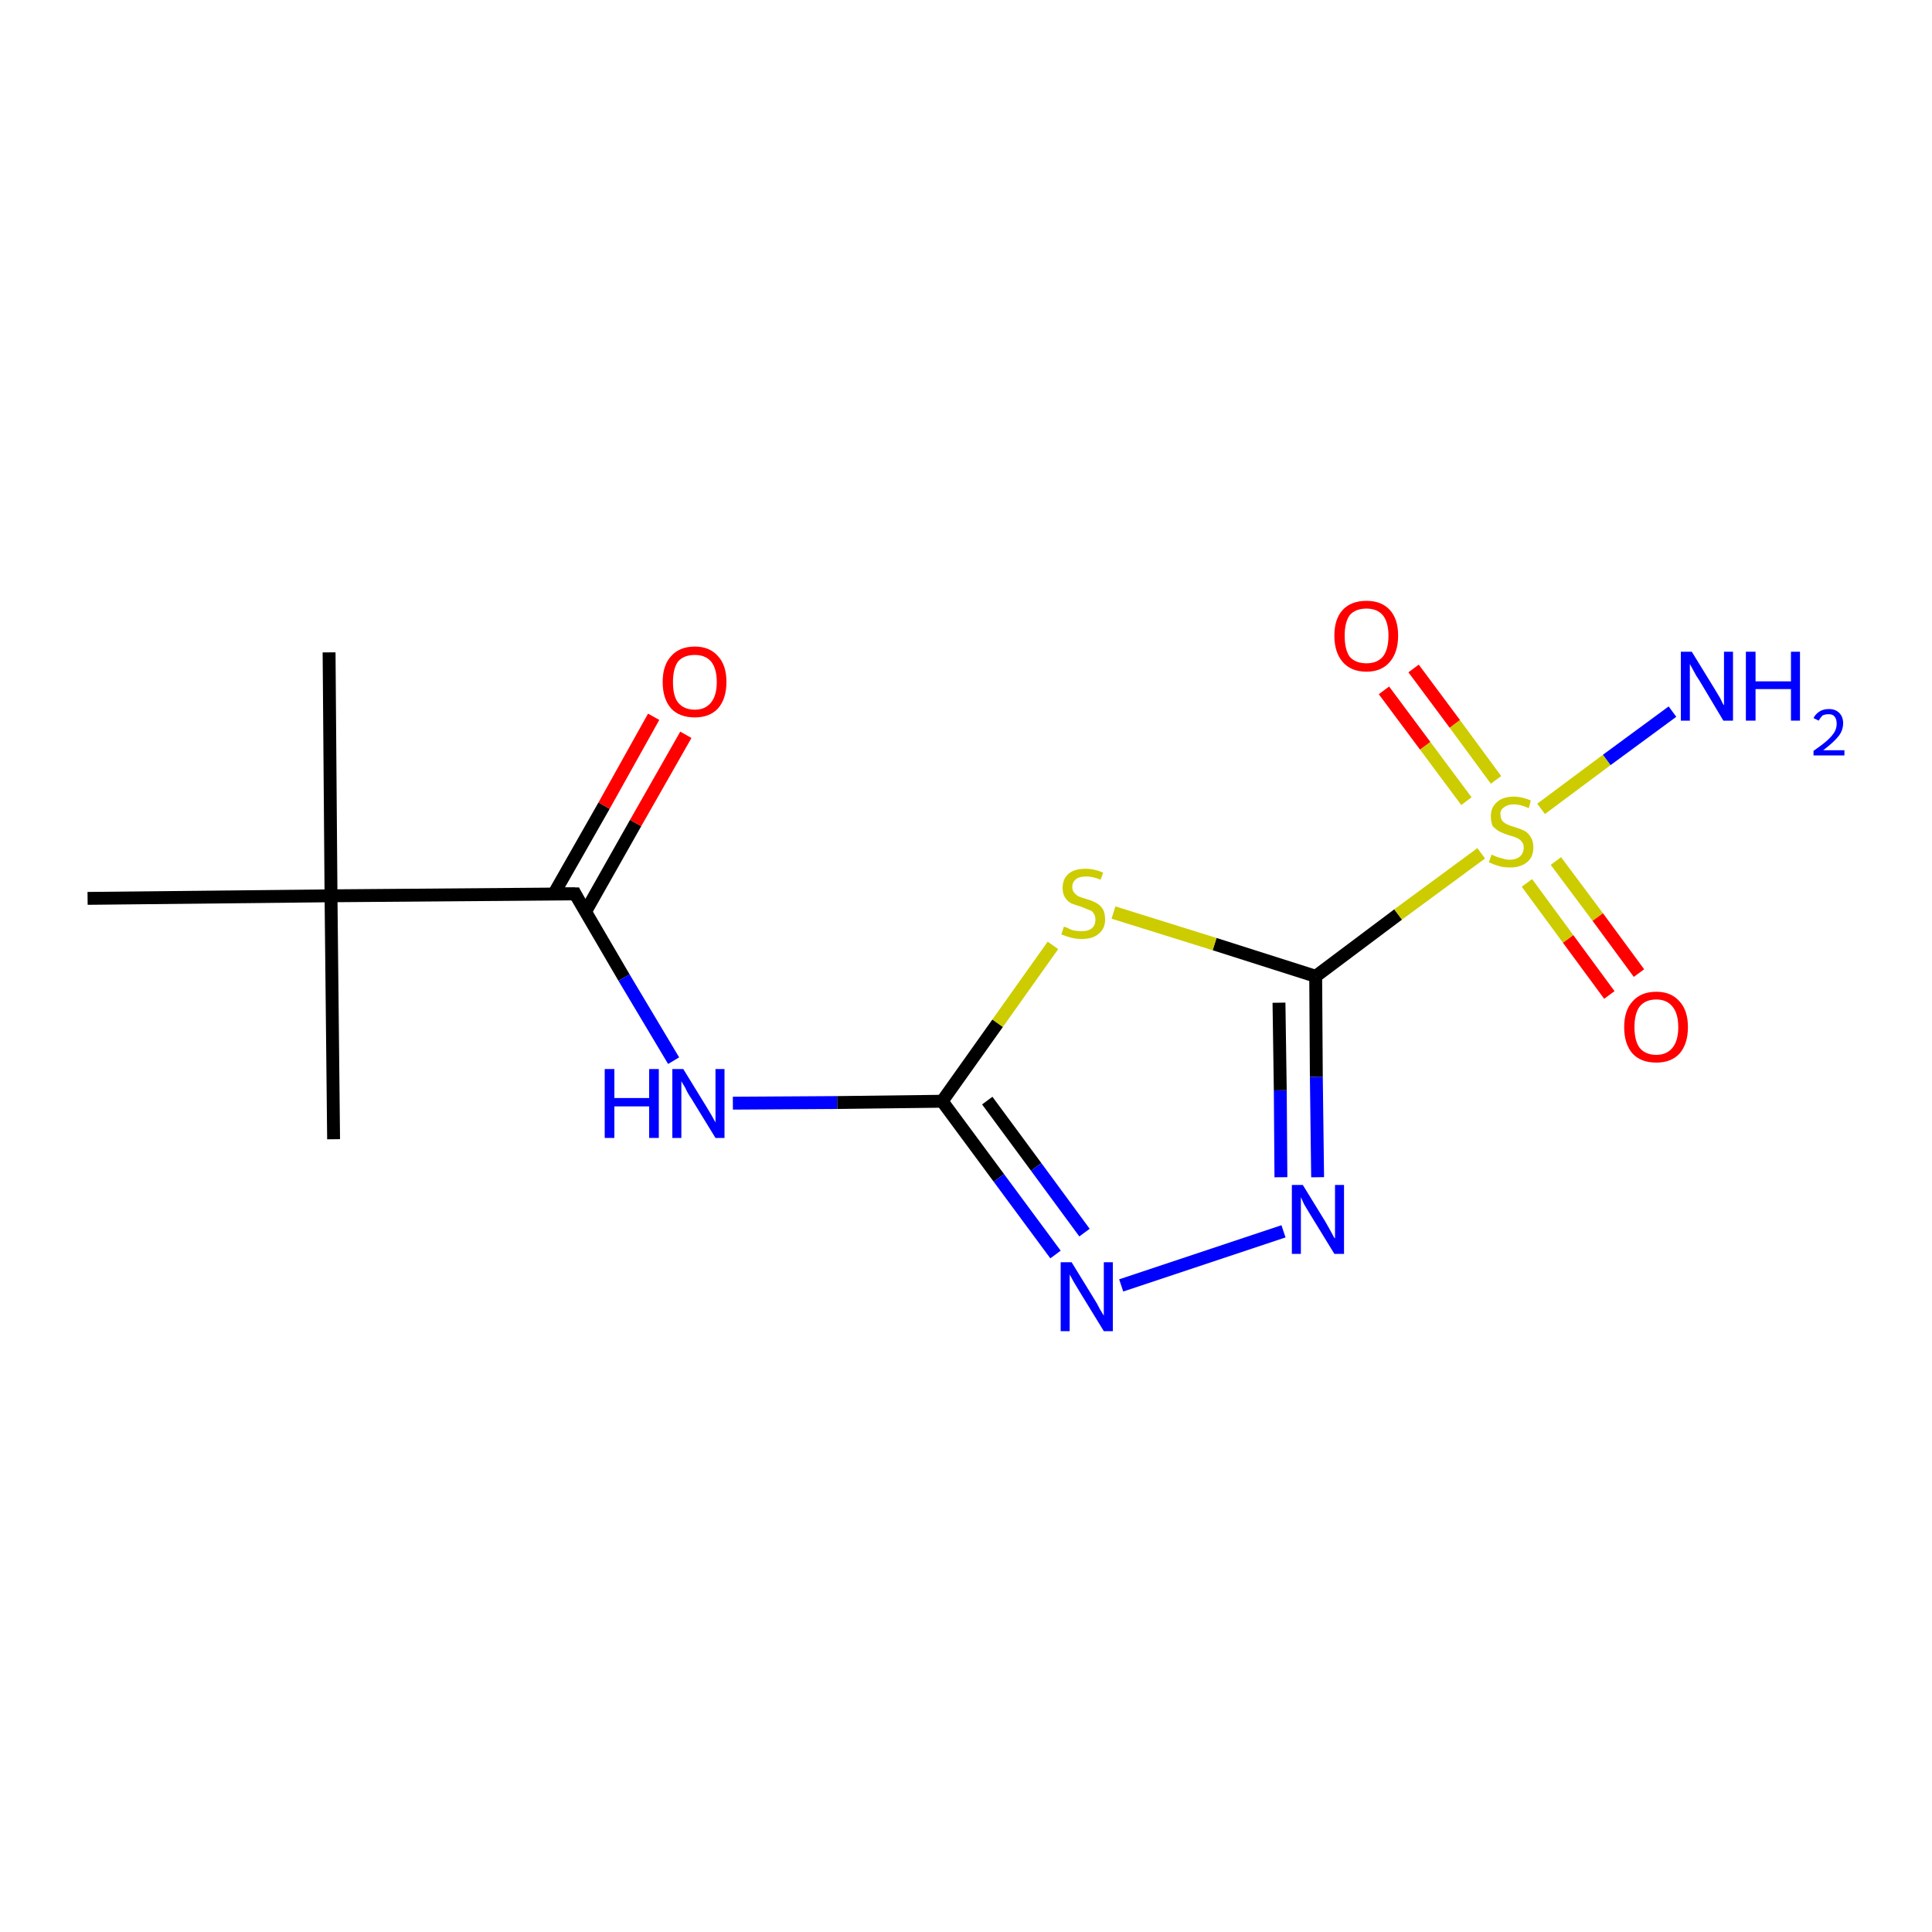 <?xml version='1.0' encoding='iso-8859-1'?>
<svg version='1.1' baseProfile='full'
              xmlns='http://www.w3.org/2000/svg'
                      xmlns:rdkit='http://www.rdkit.org/xml'
                      xmlns:xlink='http://www.w3.org/1999/xlink'
                  xml:space='preserve'
width='300px' height='300px' viewBox='0 0 300 300'>
<!-- END OF HEADER -->
<rect style='opacity:1.0;fill:#FFFFFF;stroke:none' width='300.0' height='300.0' x='0.0' y='0.0'> </rect>
<path class='bond-0 atom-0 atom-1' d='M 51.1,101.3 L 51.4,139.1' style='fill:none;fill-rule:evenodd;stroke:#000000;stroke-width:2.0px;stroke-linecap:butt;stroke-linejoin:miter;stroke-opacity:1' />
<path class='bond-1 atom-1 atom-2' d='M 51.4,139.1 L 51.8,176.9' style='fill:none;fill-rule:evenodd;stroke:#000000;stroke-width:2.0px;stroke-linecap:butt;stroke-linejoin:miter;stroke-opacity:1' />
<path class='bond-2 atom-1 atom-3' d='M 51.4,139.1 L 89.3,138.8' style='fill:none;fill-rule:evenodd;stroke:#000000;stroke-width:2.0px;stroke-linecap:butt;stroke-linejoin:miter;stroke-opacity:1' />
<path class='bond-3 atom-3 atom-4' d='M 89.3,138.8 L 96.9,151.8' style='fill:none;fill-rule:evenodd;stroke:#000000;stroke-width:2.0px;stroke-linecap:butt;stroke-linejoin:miter;stroke-opacity:1' />
<path class='bond-3 atom-3 atom-4' d='M 96.9,151.8 L 104.6,164.7' style='fill:none;fill-rule:evenodd;stroke:#0000FF;stroke-width:2.0px;stroke-linecap:butt;stroke-linejoin:miter;stroke-opacity:1' />
<path class='bond-4 atom-4 atom-5' d='M 113.8,171.3 L 130.0,171.2' style='fill:none;fill-rule:evenodd;stroke:#0000FF;stroke-width:2.0px;stroke-linecap:butt;stroke-linejoin:miter;stroke-opacity:1' />
<path class='bond-4 atom-4 atom-5' d='M 130.0,171.2 L 146.3,171.0' style='fill:none;fill-rule:evenodd;stroke:#000000;stroke-width:2.0px;stroke-linecap:butt;stroke-linejoin:miter;stroke-opacity:1' />
<path class='bond-5 atom-5 atom-6' d='M 146.3,171.0 L 155.1,182.9' style='fill:none;fill-rule:evenodd;stroke:#000000;stroke-width:2.0px;stroke-linecap:butt;stroke-linejoin:miter;stroke-opacity:1' />
<path class='bond-5 atom-5 atom-6' d='M 155.1,182.9 L 163.9,194.8' style='fill:none;fill-rule:evenodd;stroke:#0000FF;stroke-width:2.0px;stroke-linecap:butt;stroke-linejoin:miter;stroke-opacity:1' />
<path class='bond-5 atom-5 atom-6' d='M 153.3,170.9 L 160.9,181.2' style='fill:none;fill-rule:evenodd;stroke:#000000;stroke-width:2.0px;stroke-linecap:butt;stroke-linejoin:miter;stroke-opacity:1' />
<path class='bond-5 atom-5 atom-6' d='M 160.9,181.2 L 168.4,191.4' style='fill:none;fill-rule:evenodd;stroke:#0000FF;stroke-width:2.0px;stroke-linecap:butt;stroke-linejoin:miter;stroke-opacity:1' />
<path class='bond-6 atom-6 atom-7' d='M 174.1,199.6 L 199.3,191.2' style='fill:none;fill-rule:evenodd;stroke:#0000FF;stroke-width:2.0px;stroke-linecap:butt;stroke-linejoin:miter;stroke-opacity:1' />
<path class='bond-7 atom-7 atom-8' d='M 204.6,182.8 L 204.4,167.2' style='fill:none;fill-rule:evenodd;stroke:#0000FF;stroke-width:2.0px;stroke-linecap:butt;stroke-linejoin:miter;stroke-opacity:1' />
<path class='bond-7 atom-7 atom-8' d='M 204.4,167.2 L 204.3,151.6' style='fill:none;fill-rule:evenodd;stroke:#000000;stroke-width:2.0px;stroke-linecap:butt;stroke-linejoin:miter;stroke-opacity:1' />
<path class='bond-7 atom-7 atom-8' d='M 198.9,182.8 L 198.8,169.3' style='fill:none;fill-rule:evenodd;stroke:#0000FF;stroke-width:2.0px;stroke-linecap:butt;stroke-linejoin:miter;stroke-opacity:1' />
<path class='bond-7 atom-7 atom-8' d='M 198.8,169.3 L 198.6,155.7' style='fill:none;fill-rule:evenodd;stroke:#000000;stroke-width:2.0px;stroke-linecap:butt;stroke-linejoin:miter;stroke-opacity:1' />
<path class='bond-8 atom-8 atom-9' d='M 204.3,151.6 L 217.1,142.0' style='fill:none;fill-rule:evenodd;stroke:#000000;stroke-width:2.0px;stroke-linecap:butt;stroke-linejoin:miter;stroke-opacity:1' />
<path class='bond-8 atom-8 atom-9' d='M 217.1,142.0 L 230.0,132.5' style='fill:none;fill-rule:evenodd;stroke:#CCCC00;stroke-width:2.0px;stroke-linecap:butt;stroke-linejoin:miter;stroke-opacity:1' />
<path class='bond-9 atom-9 atom-10' d='M 239.3,125.6 L 249.5,118.0' style='fill:none;fill-rule:evenodd;stroke:#CCCC00;stroke-width:2.0px;stroke-linecap:butt;stroke-linejoin:miter;stroke-opacity:1' />
<path class='bond-9 atom-9 atom-10' d='M 249.5,118.0 L 259.7,110.5' style='fill:none;fill-rule:evenodd;stroke:#0000FF;stroke-width:2.0px;stroke-linecap:butt;stroke-linejoin:miter;stroke-opacity:1' />
<path class='bond-10 atom-9 atom-11' d='M 237.1,137.1 L 243.5,145.8' style='fill:none;fill-rule:evenodd;stroke:#CCCC00;stroke-width:2.0px;stroke-linecap:butt;stroke-linejoin:miter;stroke-opacity:1' />
<path class='bond-10 atom-9 atom-11' d='M 243.5,145.8 L 249.9,154.5' style='fill:none;fill-rule:evenodd;stroke:#FF0000;stroke-width:2.0px;stroke-linecap:butt;stroke-linejoin:miter;stroke-opacity:1' />
<path class='bond-10 atom-9 atom-11' d='M 241.6,133.7 L 248.1,142.4' style='fill:none;fill-rule:evenodd;stroke:#CCCC00;stroke-width:2.0px;stroke-linecap:butt;stroke-linejoin:miter;stroke-opacity:1' />
<path class='bond-10 atom-9 atom-11' d='M 248.1,142.4 L 254.5,151.1' style='fill:none;fill-rule:evenodd;stroke:#FF0000;stroke-width:2.0px;stroke-linecap:butt;stroke-linejoin:miter;stroke-opacity:1' />
<path class='bond-11 atom-9 atom-12' d='M 232.3,121.1 L 225.9,112.4' style='fill:none;fill-rule:evenodd;stroke:#CCCC00;stroke-width:2.0px;stroke-linecap:butt;stroke-linejoin:miter;stroke-opacity:1' />
<path class='bond-11 atom-9 atom-12' d='M 225.9,112.4 L 219.5,103.8' style='fill:none;fill-rule:evenodd;stroke:#FF0000;stroke-width:2.0px;stroke-linecap:butt;stroke-linejoin:miter;stroke-opacity:1' />
<path class='bond-11 atom-9 atom-12' d='M 227.7,124.4 L 221.3,115.8' style='fill:none;fill-rule:evenodd;stroke:#CCCC00;stroke-width:2.0px;stroke-linecap:butt;stroke-linejoin:miter;stroke-opacity:1' />
<path class='bond-11 atom-9 atom-12' d='M 221.3,115.8 L 214.9,107.2' style='fill:none;fill-rule:evenodd;stroke:#FF0000;stroke-width:2.0px;stroke-linecap:butt;stroke-linejoin:miter;stroke-opacity:1' />
<path class='bond-12 atom-8 atom-13' d='M 204.3,151.6 L 188.6,146.6' style='fill:none;fill-rule:evenodd;stroke:#000000;stroke-width:2.0px;stroke-linecap:butt;stroke-linejoin:miter;stroke-opacity:1' />
<path class='bond-12 atom-8 atom-13' d='M 188.6,146.6 L 172.9,141.7' style='fill:none;fill-rule:evenodd;stroke:#CCCC00;stroke-width:2.0px;stroke-linecap:butt;stroke-linejoin:miter;stroke-opacity:1' />
<path class='bond-13 atom-3 atom-14' d='M 90.9,141.6 L 98.7,127.8' style='fill:none;fill-rule:evenodd;stroke:#000000;stroke-width:2.0px;stroke-linecap:butt;stroke-linejoin:miter;stroke-opacity:1' />
<path class='bond-13 atom-3 atom-14' d='M 98.7,127.8 L 106.5,114.1' style='fill:none;fill-rule:evenodd;stroke:#FF0000;stroke-width:2.0px;stroke-linecap:butt;stroke-linejoin:miter;stroke-opacity:1' />
<path class='bond-13 atom-3 atom-14' d='M 86.0,138.8 L 93.8,125.1' style='fill:none;fill-rule:evenodd;stroke:#000000;stroke-width:2.0px;stroke-linecap:butt;stroke-linejoin:miter;stroke-opacity:1' />
<path class='bond-13 atom-3 atom-14' d='M 93.8,125.1 L 101.5,111.3' style='fill:none;fill-rule:evenodd;stroke:#FF0000;stroke-width:2.0px;stroke-linecap:butt;stroke-linejoin:miter;stroke-opacity:1' />
<path class='bond-14 atom-1 atom-15' d='M 51.4,139.1 L 13.6,139.5' style='fill:none;fill-rule:evenodd;stroke:#000000;stroke-width:2.0px;stroke-linecap:butt;stroke-linejoin:miter;stroke-opacity:1' />
<path class='bond-15 atom-13 atom-5' d='M 163.5,146.8 L 154.9,158.9' style='fill:none;fill-rule:evenodd;stroke:#CCCC00;stroke-width:2.0px;stroke-linecap:butt;stroke-linejoin:miter;stroke-opacity:1' />
<path class='bond-15 atom-13 atom-5' d='M 154.9,158.9 L 146.3,171.0' style='fill:none;fill-rule:evenodd;stroke:#000000;stroke-width:2.0px;stroke-linecap:butt;stroke-linejoin:miter;stroke-opacity:1' />
<path d='M 87.4,138.8 L 89.3,138.8 L 89.6,139.4' style='fill:none;stroke:#000000;stroke-width:2.0px;stroke-linecap:butt;stroke-linejoin:miter;stroke-opacity:1;' />
<path class='atom-4' d='M 93.9 166.0
L 95.4 166.0
L 95.4 170.5
L 100.8 170.5
L 100.8 166.0
L 102.3 166.0
L 102.3 176.7
L 100.8 176.7
L 100.8 171.8
L 95.4 171.8
L 95.4 176.7
L 93.9 176.7
L 93.9 166.0
' fill='#0000FF'/>
<path class='atom-4' d='M 106.1 166.0
L 109.6 171.7
Q 109.9 172.2, 110.5 173.2
Q 111.1 174.3, 111.1 174.3
L 111.1 166.0
L 112.5 166.0
L 112.5 176.7
L 111.1 176.7
L 107.3 170.5
Q 106.8 169.8, 106.4 168.9
Q 105.9 168.1, 105.8 167.9
L 105.8 176.7
L 104.4 176.7
L 104.4 166.0
L 106.1 166.0
' fill='#0000FF'/>
<path class='atom-6' d='M 166.4 196.0
L 169.9 201.7
Q 170.3 202.3, 170.8 203.3
Q 171.4 204.3, 171.4 204.3
L 171.4 196.0
L 172.8 196.0
L 172.8 206.7
L 171.4 206.7
L 167.6 200.5
Q 167.2 199.8, 166.7 199.0
Q 166.2 198.1, 166.1 197.9
L 166.1 206.7
L 164.7 206.7
L 164.7 196.0
L 166.4 196.0
' fill='#0000FF'/>
<path class='atom-7' d='M 202.3 184.0
L 205.8 189.7
Q 206.1 190.2, 206.7 191.3
Q 207.2 192.3, 207.3 192.3
L 207.3 184.0
L 208.7 184.0
L 208.7 194.7
L 207.2 194.7
L 203.4 188.5
Q 203.0 187.8, 202.5 187.0
Q 202.1 186.1, 202.0 185.9
L 202.0 194.7
L 200.6 194.7
L 200.6 184.0
L 202.3 184.0
' fill='#0000FF'/>
<path class='atom-9' d='M 231.6 132.7
Q 231.8 132.8, 232.3 133.0
Q 232.8 133.2, 233.3 133.3
Q 233.9 133.5, 234.4 133.5
Q 235.4 133.5, 236.0 133.0
Q 236.6 132.5, 236.6 131.6
Q 236.6 131.0, 236.3 130.7
Q 236.0 130.3, 235.5 130.1
Q 235.1 129.9, 234.3 129.7
Q 233.4 129.4, 232.8 129.1
Q 232.3 128.8, 231.8 128.3
Q 231.5 127.7, 231.5 126.7
Q 231.5 125.4, 232.4 124.6
Q 233.3 123.7, 235.1 123.7
Q 236.3 123.7, 237.7 124.3
L 237.4 125.5
Q 236.1 124.9, 235.1 124.9
Q 234.1 124.9, 233.5 125.4
Q 232.9 125.8, 233.0 126.5
Q 233.0 127.1, 233.3 127.5
Q 233.6 127.8, 234.0 128.0
Q 234.4 128.2, 235.1 128.4
Q 236.1 128.7, 236.7 129.0
Q 237.3 129.3, 237.7 130.0
Q 238.1 130.6, 238.1 131.6
Q 238.1 133.1, 237.1 133.9
Q 236.1 134.7, 234.5 134.7
Q 233.5 134.7, 232.8 134.5
Q 232.1 134.3, 231.2 133.9
L 231.6 132.7
' fill='#CCCC00'/>
<path class='atom-10' d='M 262.7 101.2
L 266.2 106.9
Q 266.5 107.4, 267.1 108.4
Q 267.6 109.5, 267.7 109.5
L 267.7 101.2
L 269.1 101.2
L 269.1 111.9
L 267.6 111.9
L 263.9 105.7
Q 263.4 105.0, 263.0 104.2
Q 262.5 103.3, 262.4 103.1
L 262.4 111.9
L 261.0 111.9
L 261.0 101.2
L 262.7 101.2
' fill='#0000FF'/>
<path class='atom-10' d='M 271.1 101.2
L 272.6 101.2
L 272.6 105.8
L 278.1 105.8
L 278.1 101.2
L 279.5 101.2
L 279.5 111.9
L 278.1 111.9
L 278.1 107.0
L 272.6 107.0
L 272.6 111.9
L 271.1 111.9
L 271.1 101.2
' fill='#0000FF'/>
<path class='atom-10' d='M 281.6 111.5
Q 281.9 110.9, 282.5 110.5
Q 283.1 110.1, 284.0 110.1
Q 285.0 110.1, 285.6 110.7
Q 286.2 111.3, 286.2 112.3
Q 286.2 113.4, 285.5 114.3
Q 284.7 115.3, 283.1 116.5
L 286.4 116.5
L 286.4 117.3
L 281.6 117.3
L 281.6 116.6
Q 282.9 115.7, 283.7 115.0
Q 284.5 114.3, 284.9 113.6
Q 285.2 113.0, 285.2 112.4
Q 285.2 111.7, 284.9 111.3
Q 284.6 110.9, 284.0 110.9
Q 283.4 110.9, 283.0 111.1
Q 282.7 111.4, 282.4 111.9
L 281.6 111.5
' fill='#0000FF'/>
<path class='atom-11' d='M 252.2 159.5
Q 252.2 156.9, 253.5 155.5
Q 254.8 154.0, 257.2 154.0
Q 259.5 154.0, 260.8 155.5
Q 262.1 156.9, 262.1 159.5
Q 262.1 162.1, 260.8 163.6
Q 259.5 165.0, 257.2 165.0
Q 254.8 165.0, 253.5 163.6
Q 252.2 162.1, 252.2 159.5
M 257.2 163.8
Q 258.8 163.8, 259.7 162.7
Q 260.6 161.6, 260.6 159.5
Q 260.6 157.4, 259.7 156.3
Q 258.8 155.2, 257.2 155.2
Q 255.5 155.2, 254.6 156.3
Q 253.8 157.4, 253.8 159.5
Q 253.8 161.6, 254.6 162.7
Q 255.5 163.8, 257.2 163.8
' fill='#FF0000'/>
<path class='atom-12' d='M 207.2 98.7
Q 207.2 96.1, 208.5 94.7
Q 209.8 93.3, 212.2 93.3
Q 214.5 93.3, 215.8 94.7
Q 217.1 96.1, 217.1 98.7
Q 217.1 101.3, 215.8 102.8
Q 214.5 104.3, 212.2 104.3
Q 209.8 104.3, 208.5 102.8
Q 207.2 101.3, 207.2 98.7
M 212.2 103.0
Q 213.8 103.0, 214.7 102.0
Q 215.6 100.9, 215.6 98.7
Q 215.6 96.6, 214.7 95.5
Q 213.8 94.5, 212.2 94.5
Q 210.5 94.5, 209.6 95.5
Q 208.8 96.6, 208.8 98.7
Q 208.8 100.9, 209.6 102.0
Q 210.5 103.0, 212.2 103.0
' fill='#FF0000'/>
<path class='atom-13' d='M 165.2 143.9
Q 165.3 143.9, 165.8 144.1
Q 166.3 144.4, 166.8 144.5
Q 167.4 144.6, 168.0 144.6
Q 169.0 144.6, 169.6 144.1
Q 170.1 143.6, 170.1 142.8
Q 170.1 142.2, 169.8 141.8
Q 169.6 141.4, 169.1 141.3
Q 168.6 141.1, 167.9 140.8
Q 166.9 140.5, 166.4 140.3
Q 165.8 140.0, 165.4 139.4
Q 165.0 138.8, 165.0 137.9
Q 165.0 136.5, 165.9 135.7
Q 166.8 134.9, 168.6 134.9
Q 169.9 134.9, 171.3 135.5
L 170.9 136.6
Q 169.7 136.1, 168.7 136.1
Q 167.6 136.1, 167.1 136.5
Q 166.5 137.0, 166.5 137.7
Q 166.5 138.3, 166.8 138.6
Q 167.1 139.0, 167.5 139.2
Q 168.0 139.4, 168.7 139.6
Q 169.7 139.9, 170.2 140.2
Q 170.8 140.5, 171.2 141.1
Q 171.6 141.7, 171.6 142.8
Q 171.6 144.2, 170.6 145.0
Q 169.7 145.8, 168.0 145.8
Q 167.1 145.8, 166.3 145.6
Q 165.6 145.4, 164.8 145.1
L 165.2 143.9
' fill='#CCCC00'/>
<path class='atom-14' d='M 102.9 105.9
Q 102.9 103.3, 104.2 101.9
Q 105.5 100.4, 107.9 100.4
Q 110.2 100.4, 111.5 101.9
Q 112.8 103.3, 112.8 105.9
Q 112.8 108.5, 111.5 110.0
Q 110.2 111.4, 107.9 111.4
Q 105.5 111.4, 104.2 110.0
Q 102.9 108.5, 102.9 105.9
M 107.9 110.2
Q 109.5 110.2, 110.4 109.1
Q 111.3 108.0, 111.3 105.9
Q 111.3 103.8, 110.4 102.7
Q 109.5 101.7, 107.9 101.7
Q 106.2 101.7, 105.3 102.7
Q 104.5 103.8, 104.5 105.9
Q 104.5 108.1, 105.3 109.1
Q 106.2 110.2, 107.9 110.2
' fill='#FF0000'/>
</svg>
